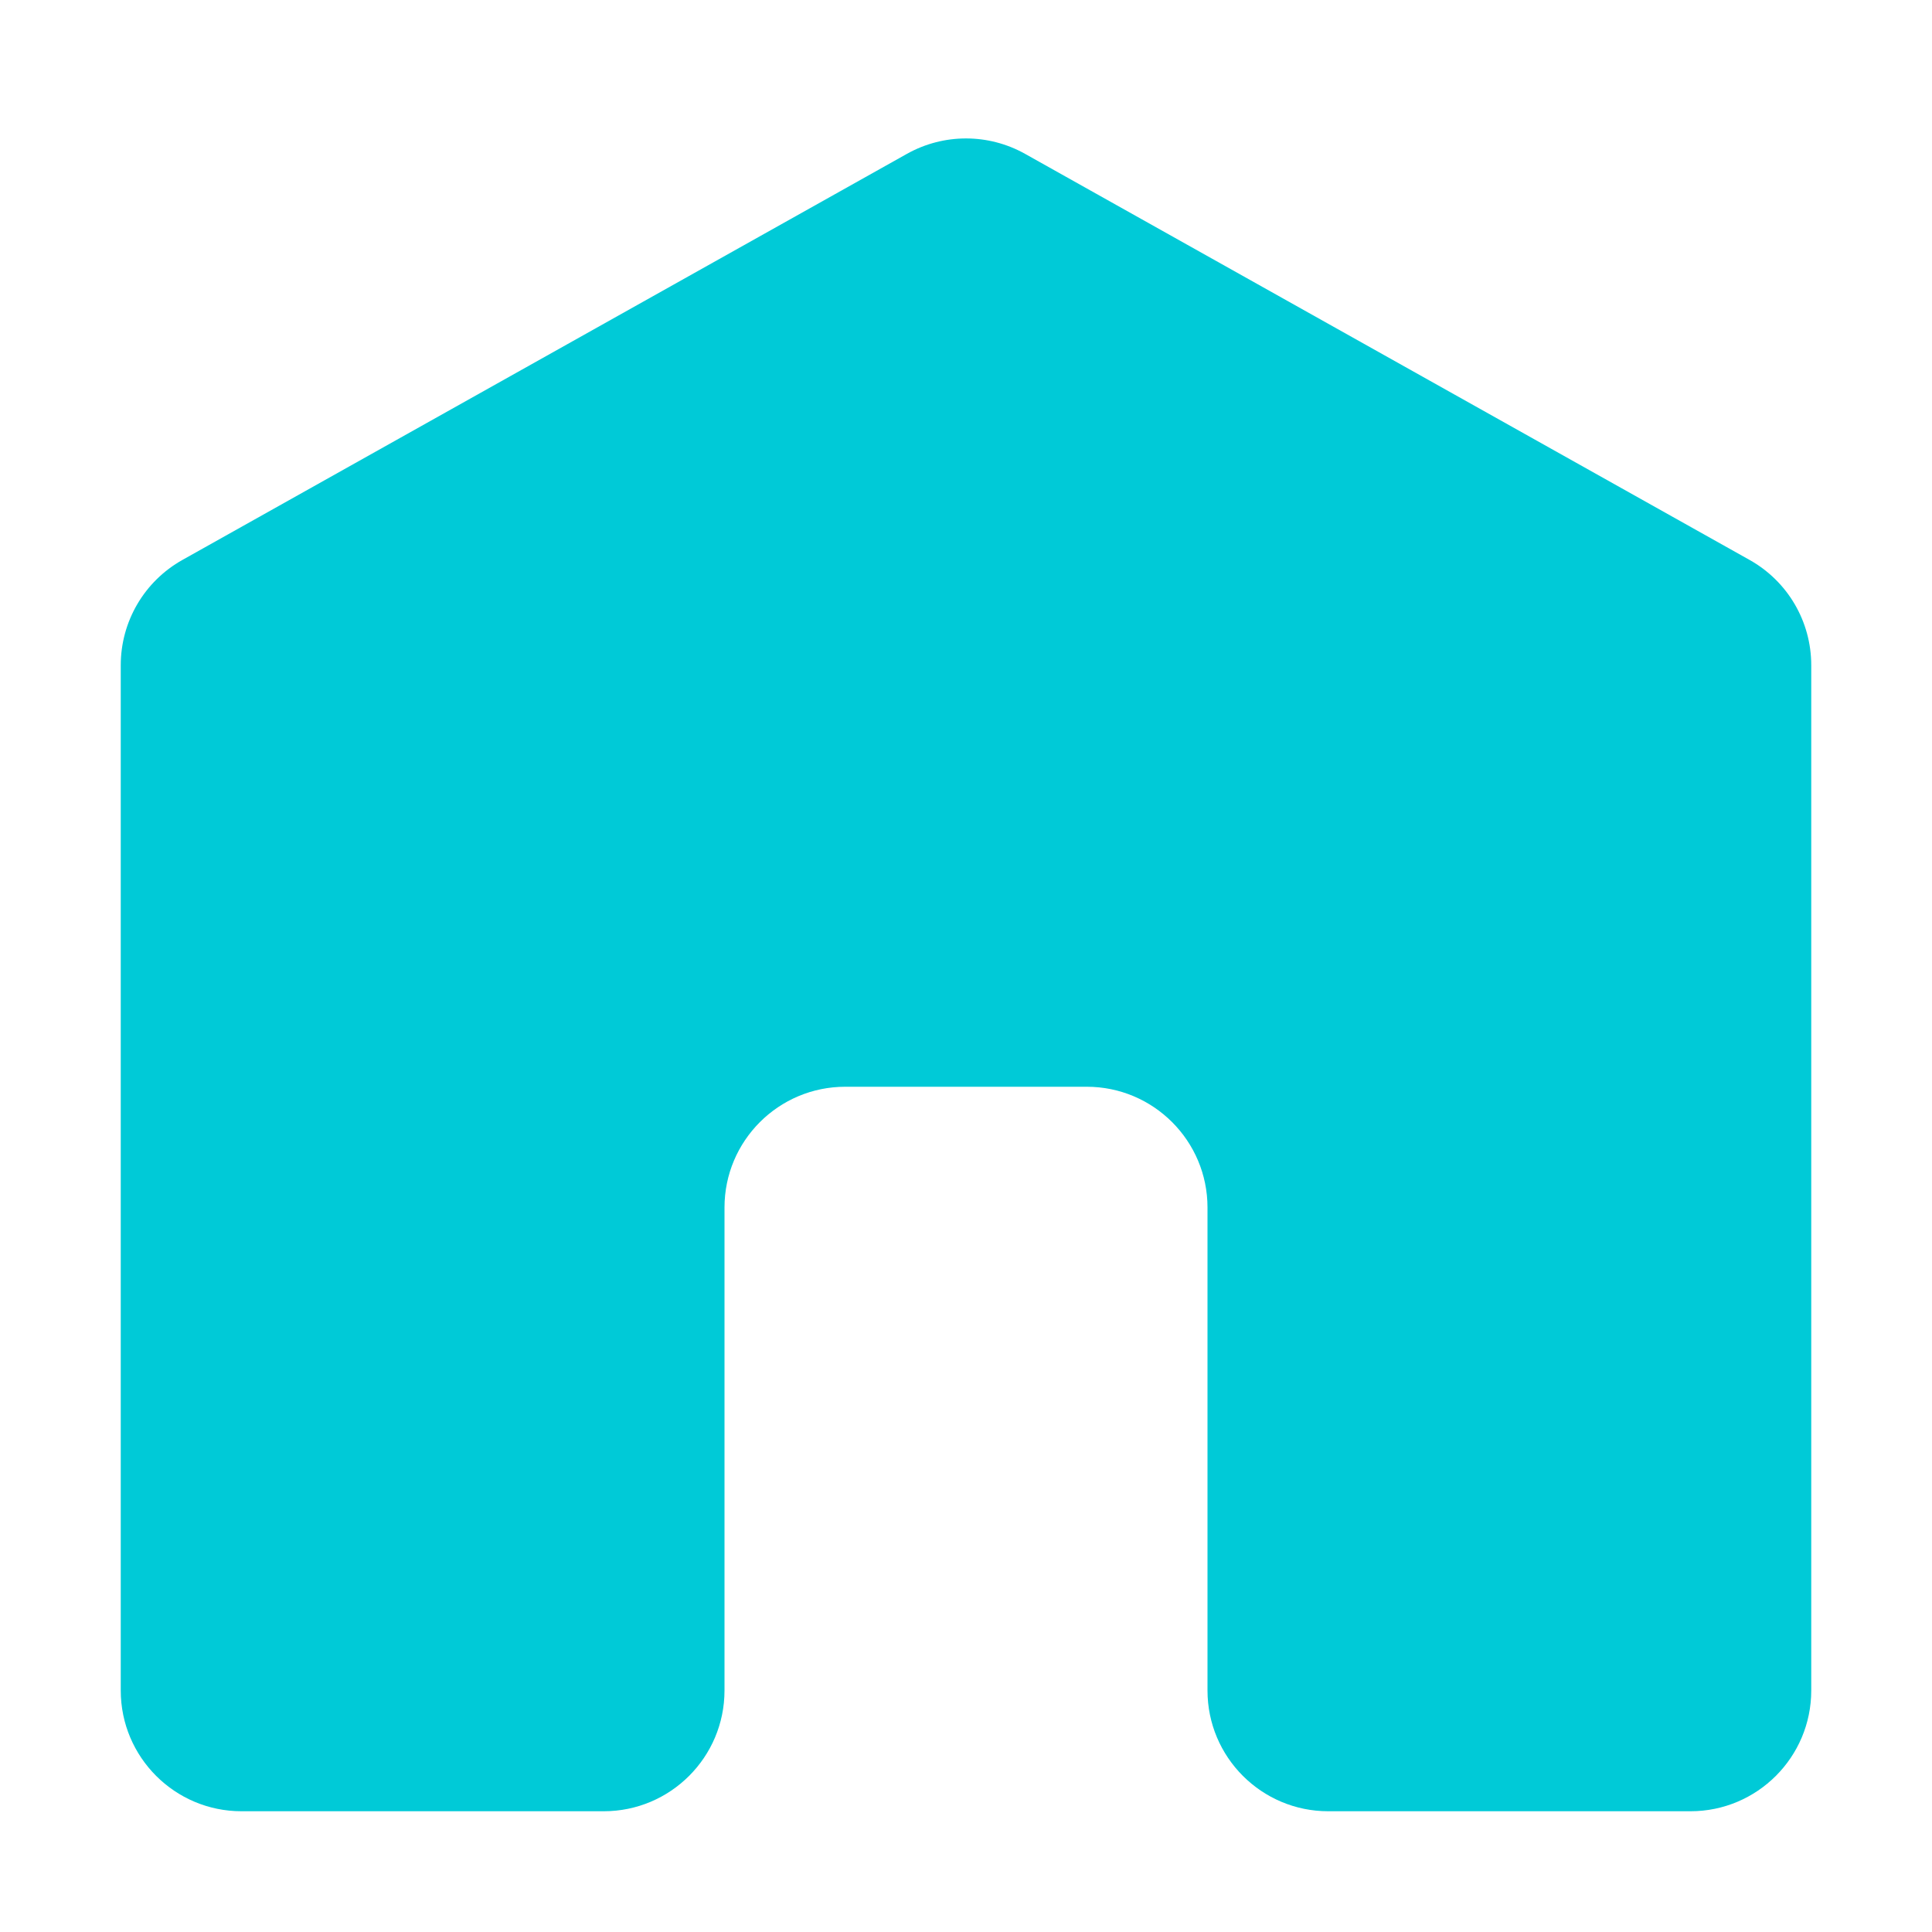 <svg width="16" height="16" viewBox="0 0 16 16" fill="none" xmlns="http://www.w3.org/2000/svg">
<path d="M1 5.509V14C1 14.552 1.448 15 2 15H5C5.552 15 6 14.552 6 14V10C6 9.448 6.448 9 7 9H9C9.552 9 10 9.448 10 10V14C10 14.552 10.448 15 11 15H14C14.552 15 15 14.552 15 14V5.509C15 5.147 14.805 4.814 14.489 4.637L8.489 1.274C8.185 1.104 7.815 1.104 7.511 1.274L1.511 4.637C1.195 4.814 1 5.147 1 5.509Z" fill="#00CAD7"/>
</svg>
